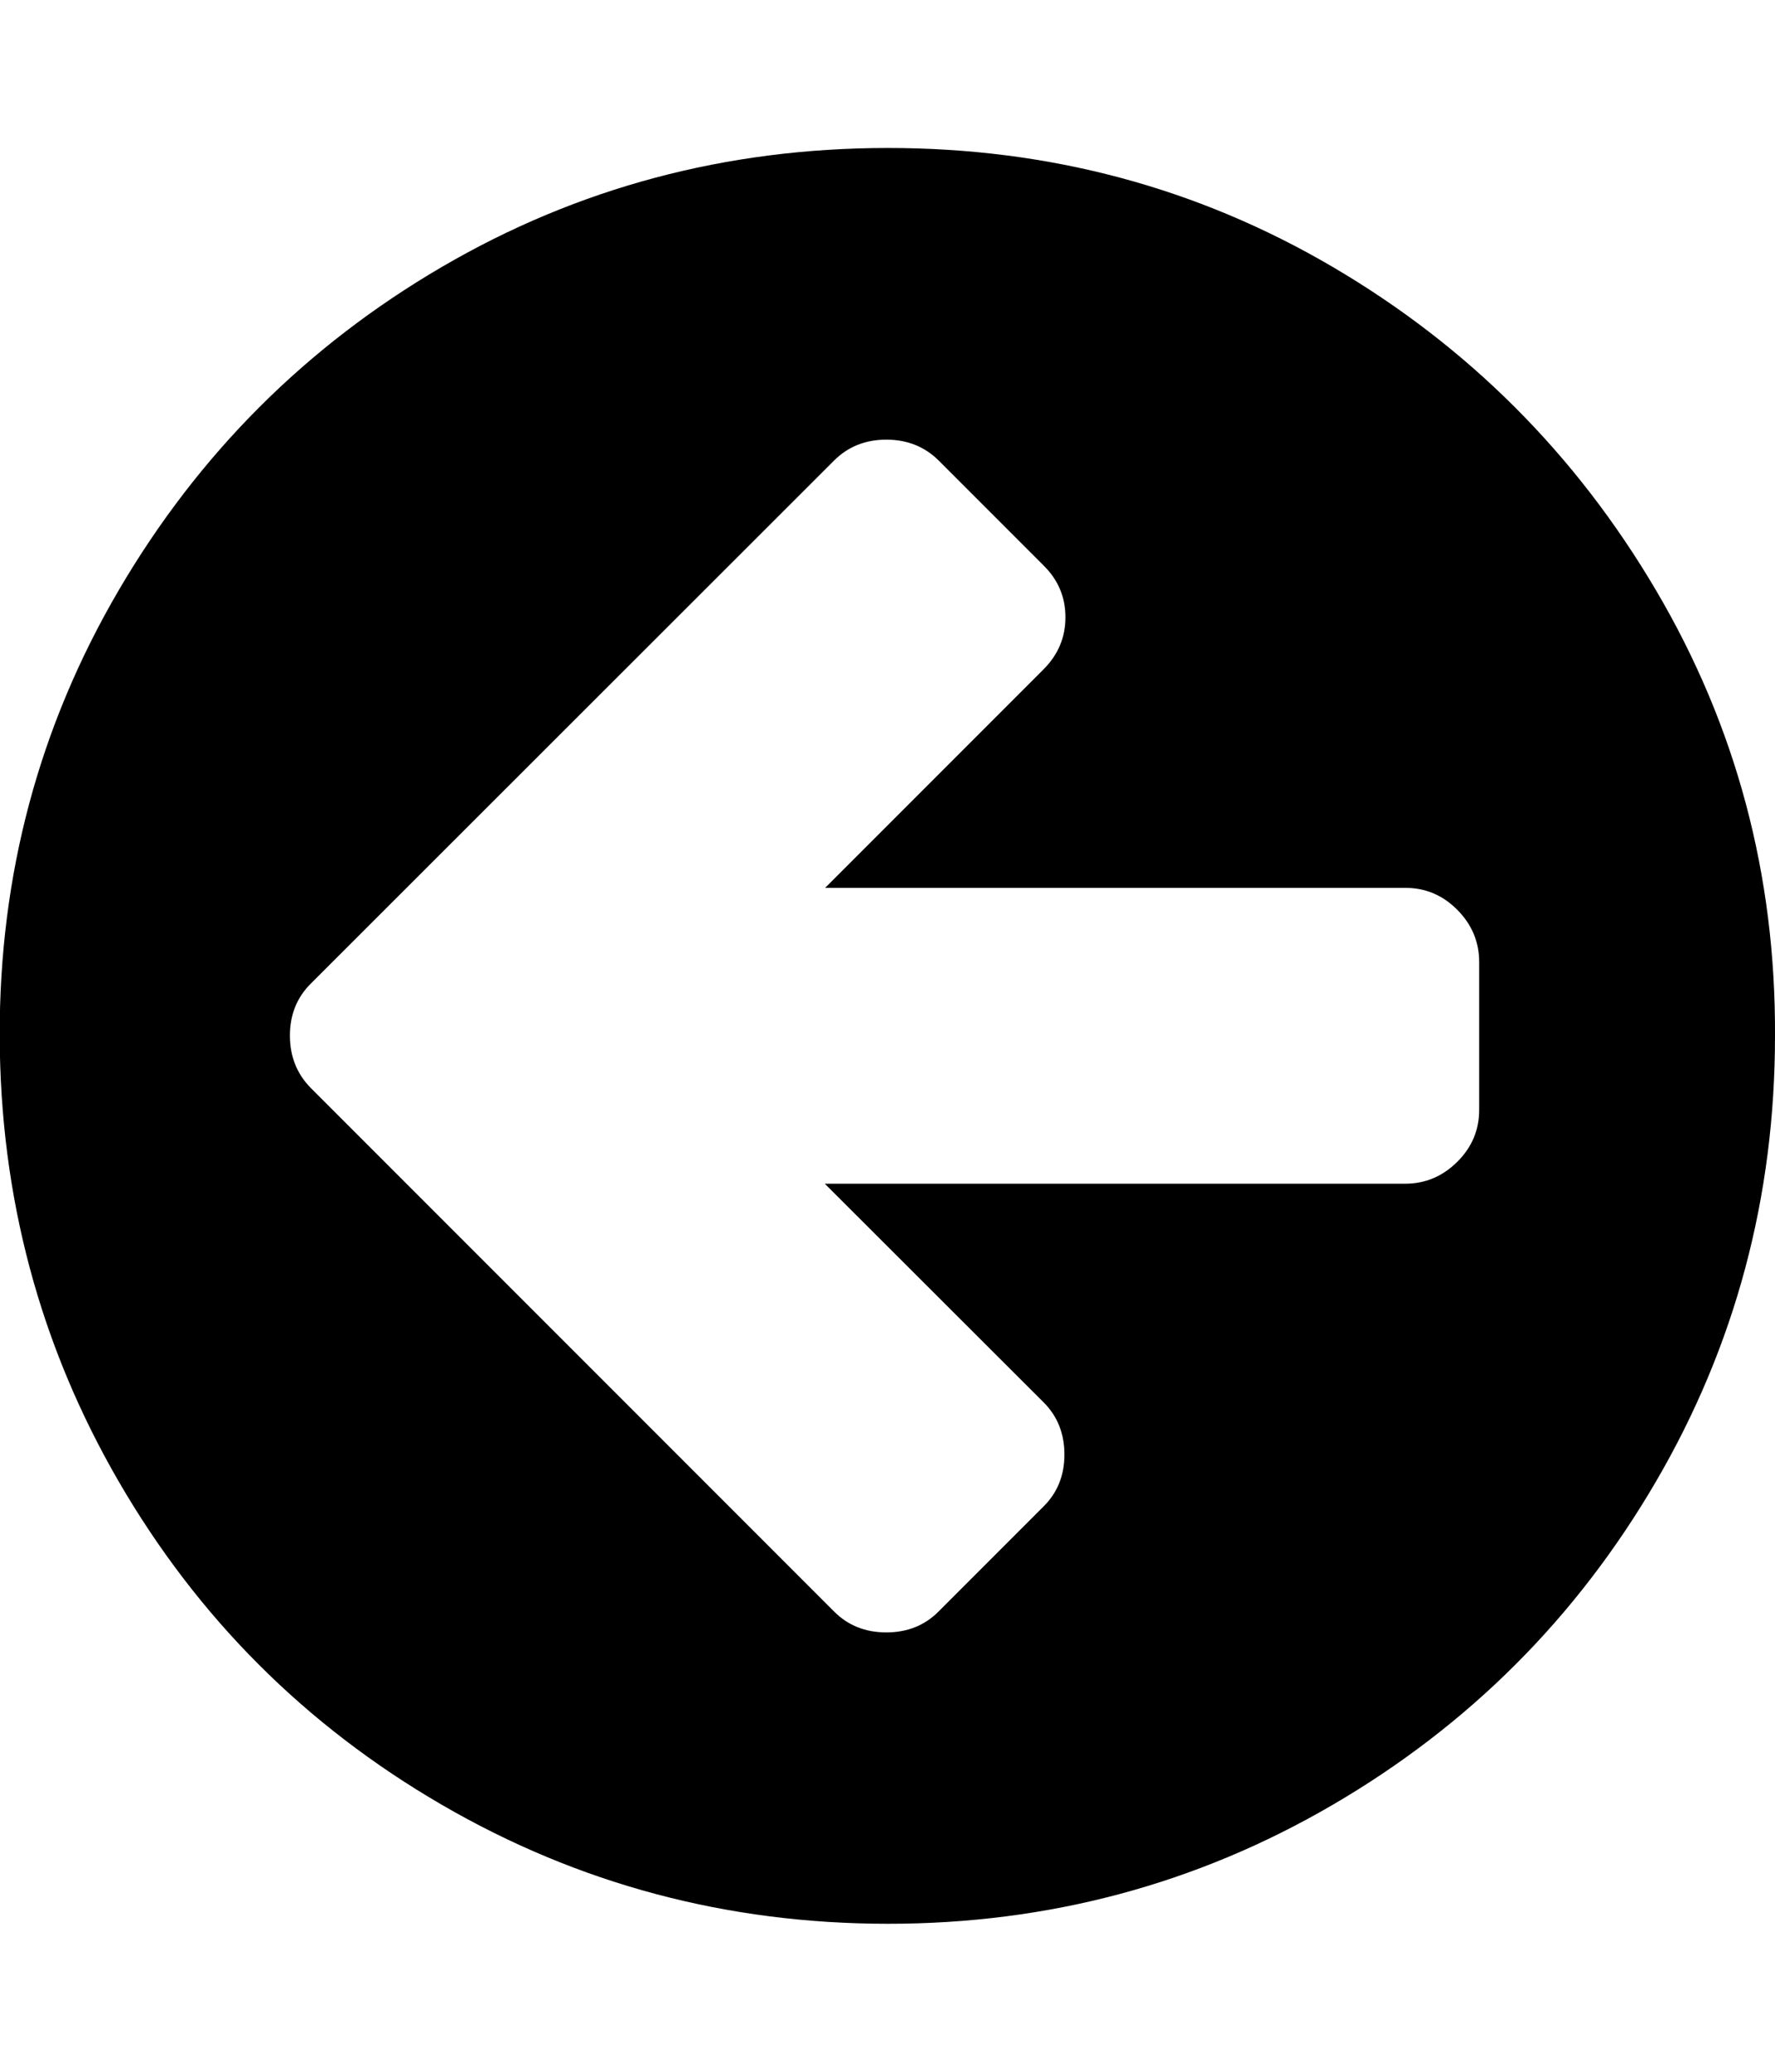 <svg xmlns="http://www.w3.org/2000/svg" viewBox="0 0 12 14"><path d="M10 7.5v-1q0-.203-.148-.352T9.5 6H5.578l1.477-1.477q.148-.148.148-.352t-.148-.35l-.71-.71q-.142-.14-.353-.14t-.352.14L2.1 6.648q-.14.14-.14.35t.14.353l3.54 3.54q.14.14.352.14t.352-.14l.71-.71q.142-.14.142-.352t-.14-.352l-1.48-1.478H9.5q.203 0 .352-.148T10 7.498zm2-.5q0 1.633-.805 3.012T9.01 12.196 6 13t-3.013-.804-2.184-2.184T-.002 7t.805-3.012 2.184-2.184T6 1t3.01.804 2.185 2.184T12 7z" /></svg>
